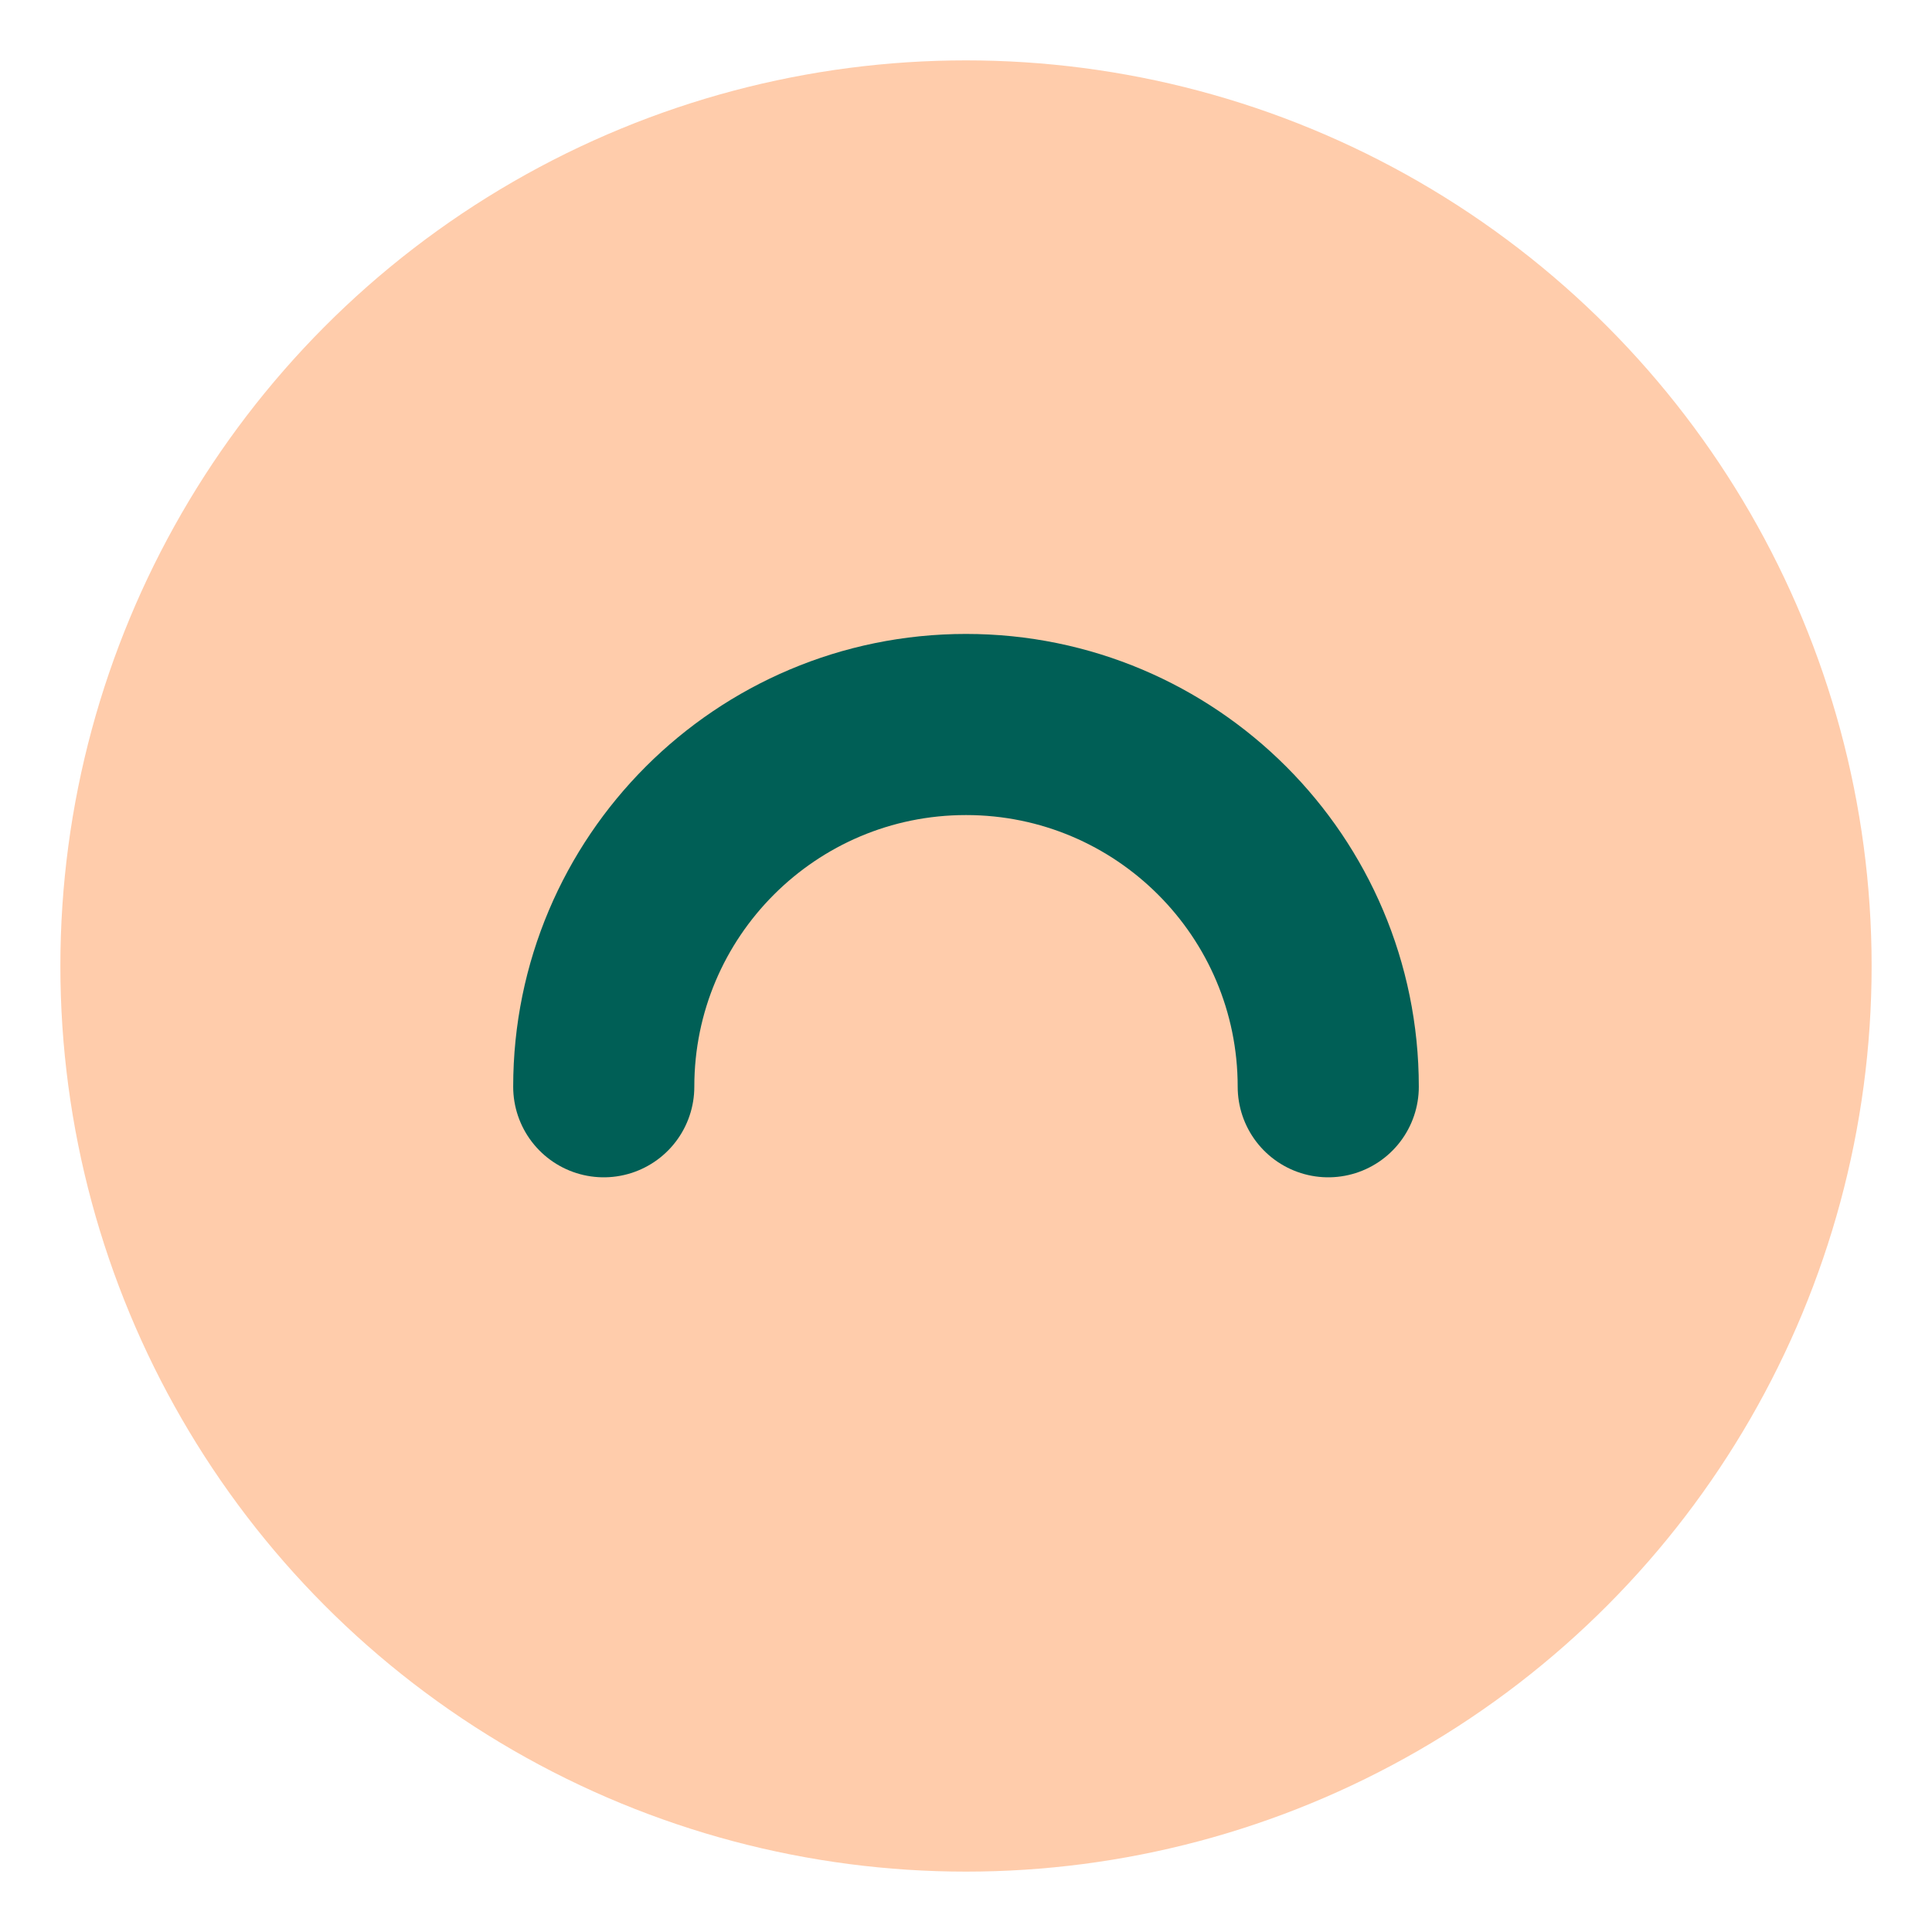<svg xmlns="http://www.w3.org/2000/svg" viewBox="0 0 64 64">
  <circle cx="32" cy="32" r="30" fill="#FFCCAB"/>
  <path d="M20 36c0-6.627 5.373-12 12-12s12 5.373 12 12" stroke="#005F56" stroke-width="6" fill="none" stroke-linecap="round"/>
</svg>


